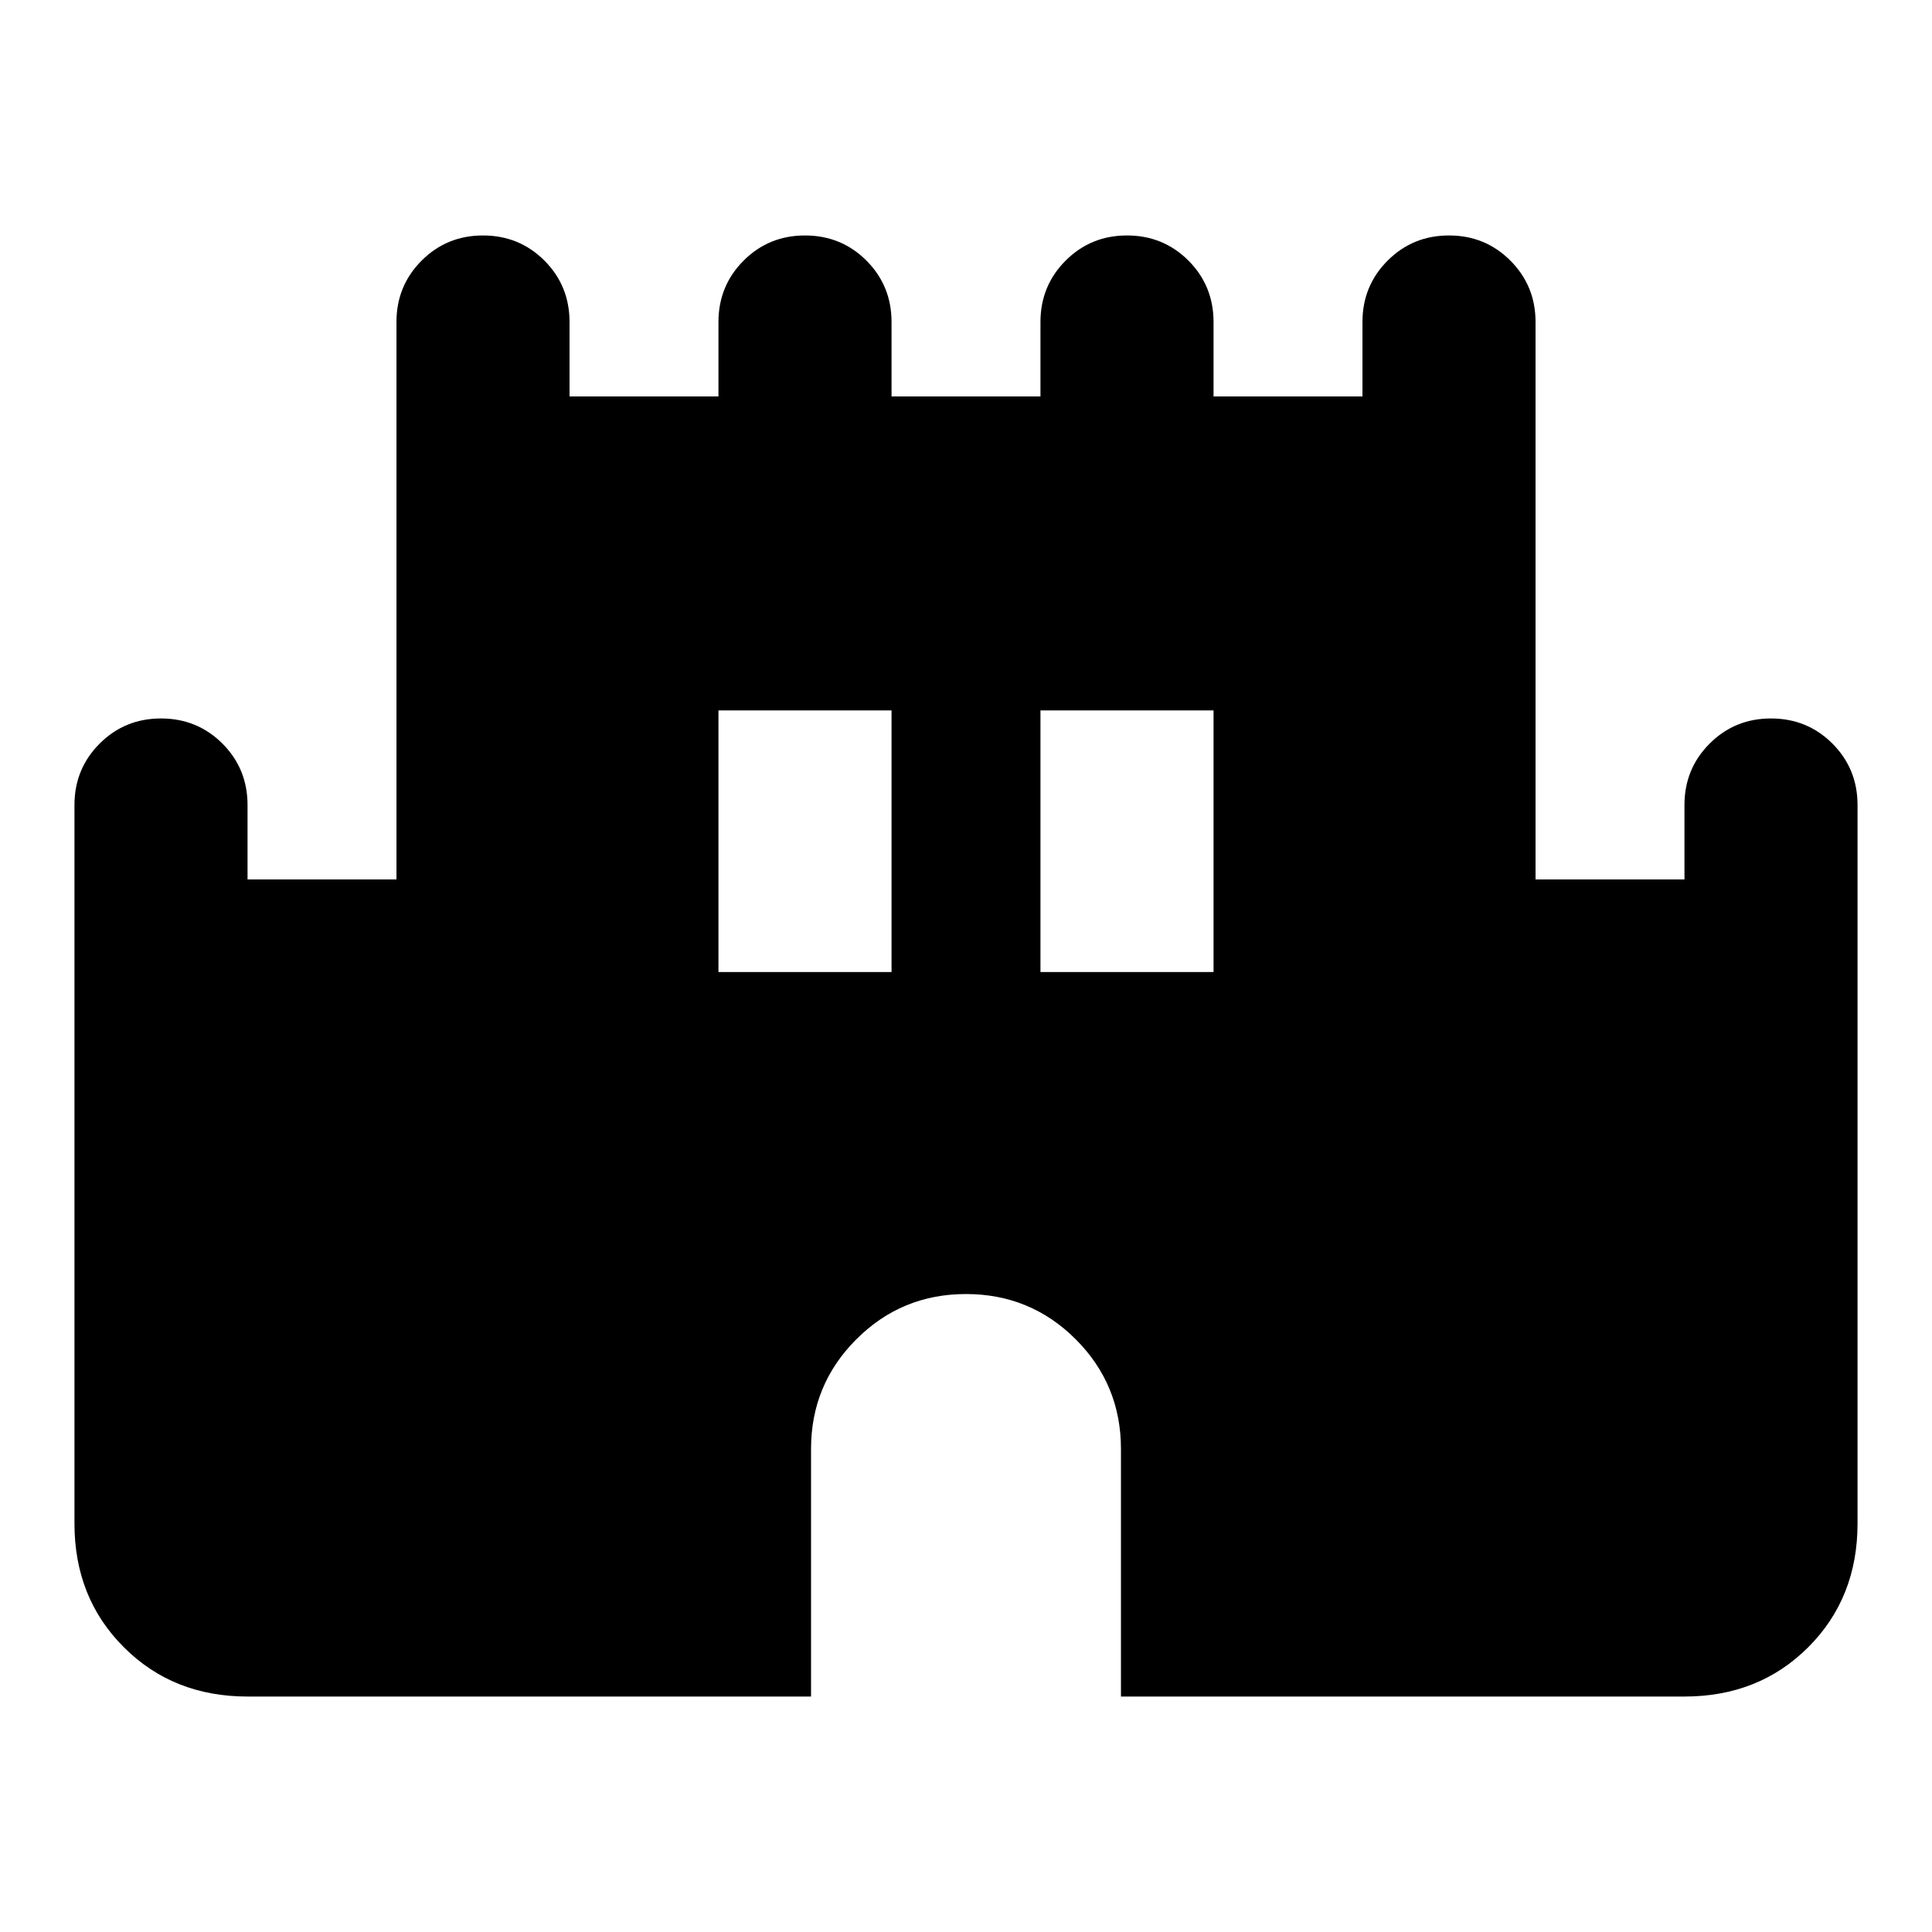 <svg xmlns="http://www.w3.org/2000/svg" height="24" width="24"><path d="M3.075 21.075q-.925 0-1.537-.613-.613-.612-.613-1.537V10q0-.45.313-.763.312-.312.762-.312t.763.312q.312.313.312.763v.925h1.85V4q0-.45.313-.763.312-.312.762-.312t.763.312q.312.313.312.763v.925h1.85V4q0-.45.313-.763.312-.312.762-.312t.763.312q.312.313.312.763v.925h1.85V4q0-.45.313-.763.312-.312.762-.312t.763.312q.312.313.312.763v.925h1.85V4q0-.45.313-.763.312-.312.762-.312t.762.312q.313.313.313.763v6.925h1.85V10q0-.45.313-.763.312-.312.762-.312t.763.312q.312.313.312.763v8.925q0 .925-.612 1.537-.613.613-1.538.613h-7V18q0-.8-.562-1.363-.563-.562-1.363-.562t-1.362.562q-.563.563-.563 1.363v3.075Zm5.85-9h2.15v-3.25h-2.15Zm4 0h2.15v-3.25h-2.15Z"/></svg>